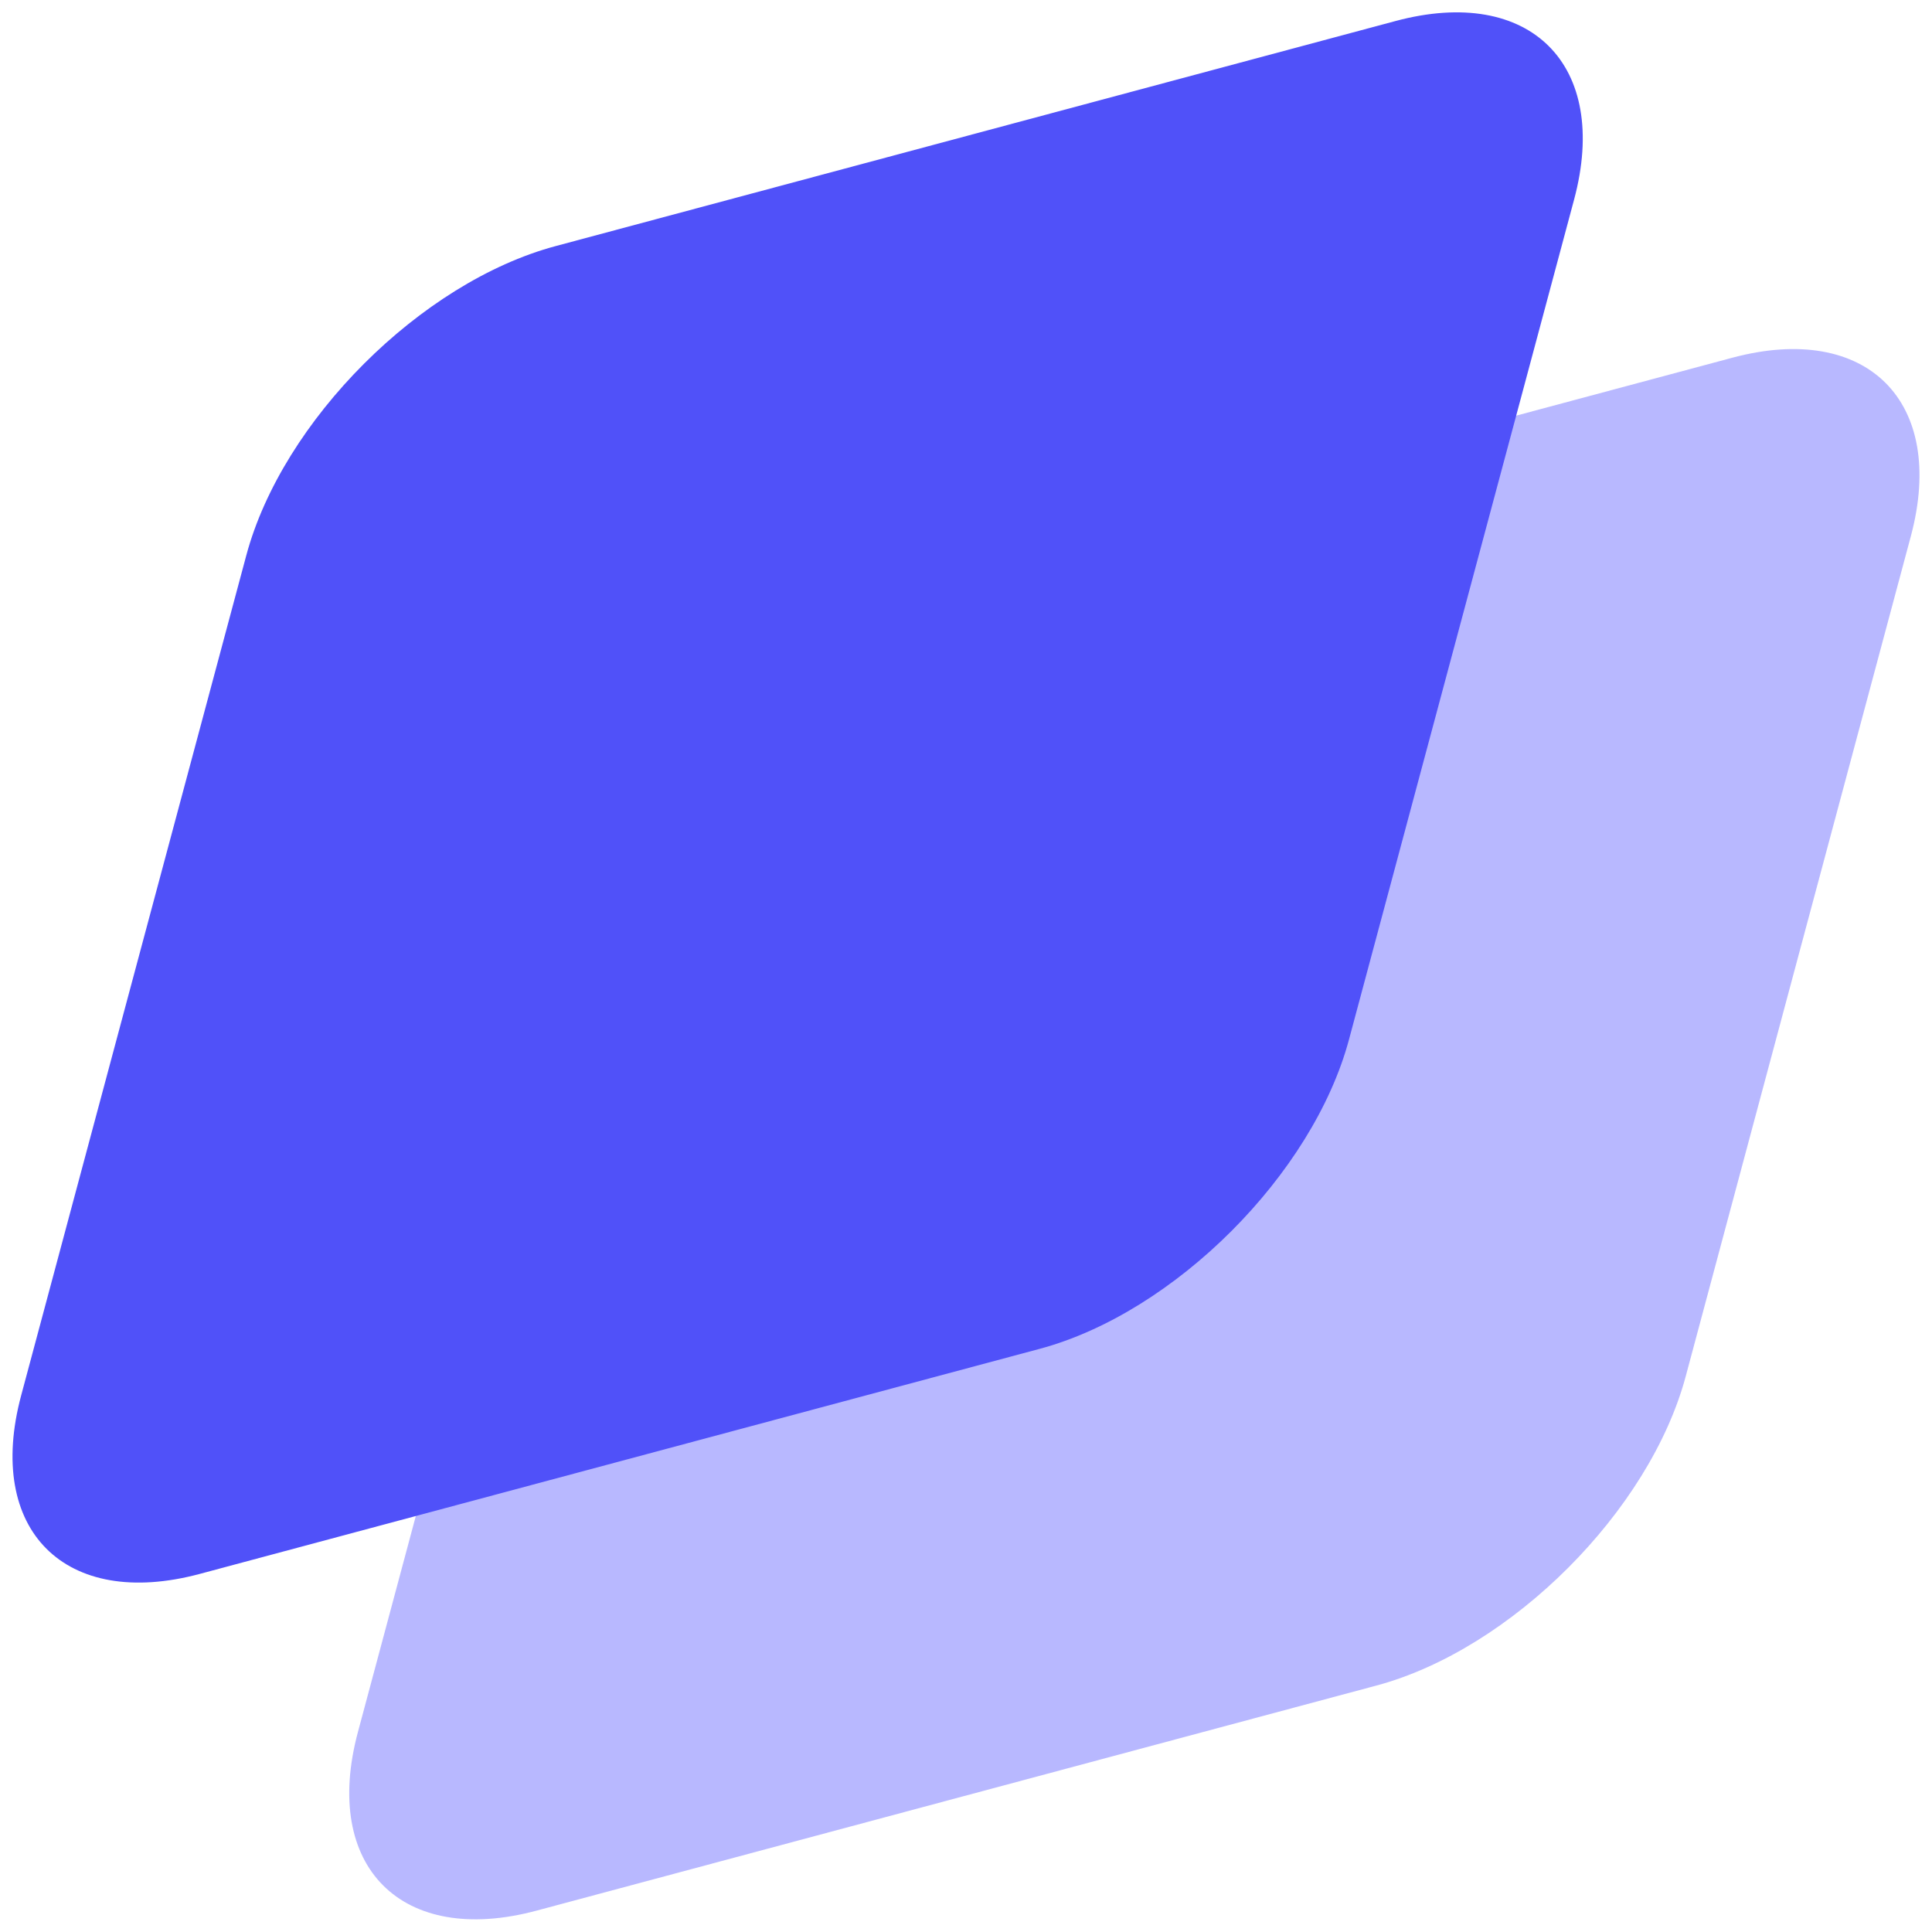 <svg width="84" height="84" viewBox="0 0 84 84" fill="none" xmlns="http://www.w3.org/2000/svg">
<path d="M25.348 38.789C26.918 32.932 32.939 26.911 38.796 25.341L75.315 15.554C81.173 13.984 84.649 17.46 83.079 23.318L73.293 59.837C71.723 65.695 65.702 71.716 59.844 73.285L23.325 83.072C17.468 84.642 13.992 81.166 15.561 75.308L25.348 38.789Z" fill="#B8B8FF"/>
<path d="M10.708 24.149C12.278 18.291 18.299 12.27 24.156 10.7L60.675 0.914C66.533 -0.656 70.009 2.82 68.439 8.677L58.652 45.196C57.083 51.054 51.062 57.075 45.204 58.645L8.685 68.431C2.827 70.001 -0.649 66.525 0.921 60.668L10.708 24.149Z" fill="#5051F9"/>
</svg>
